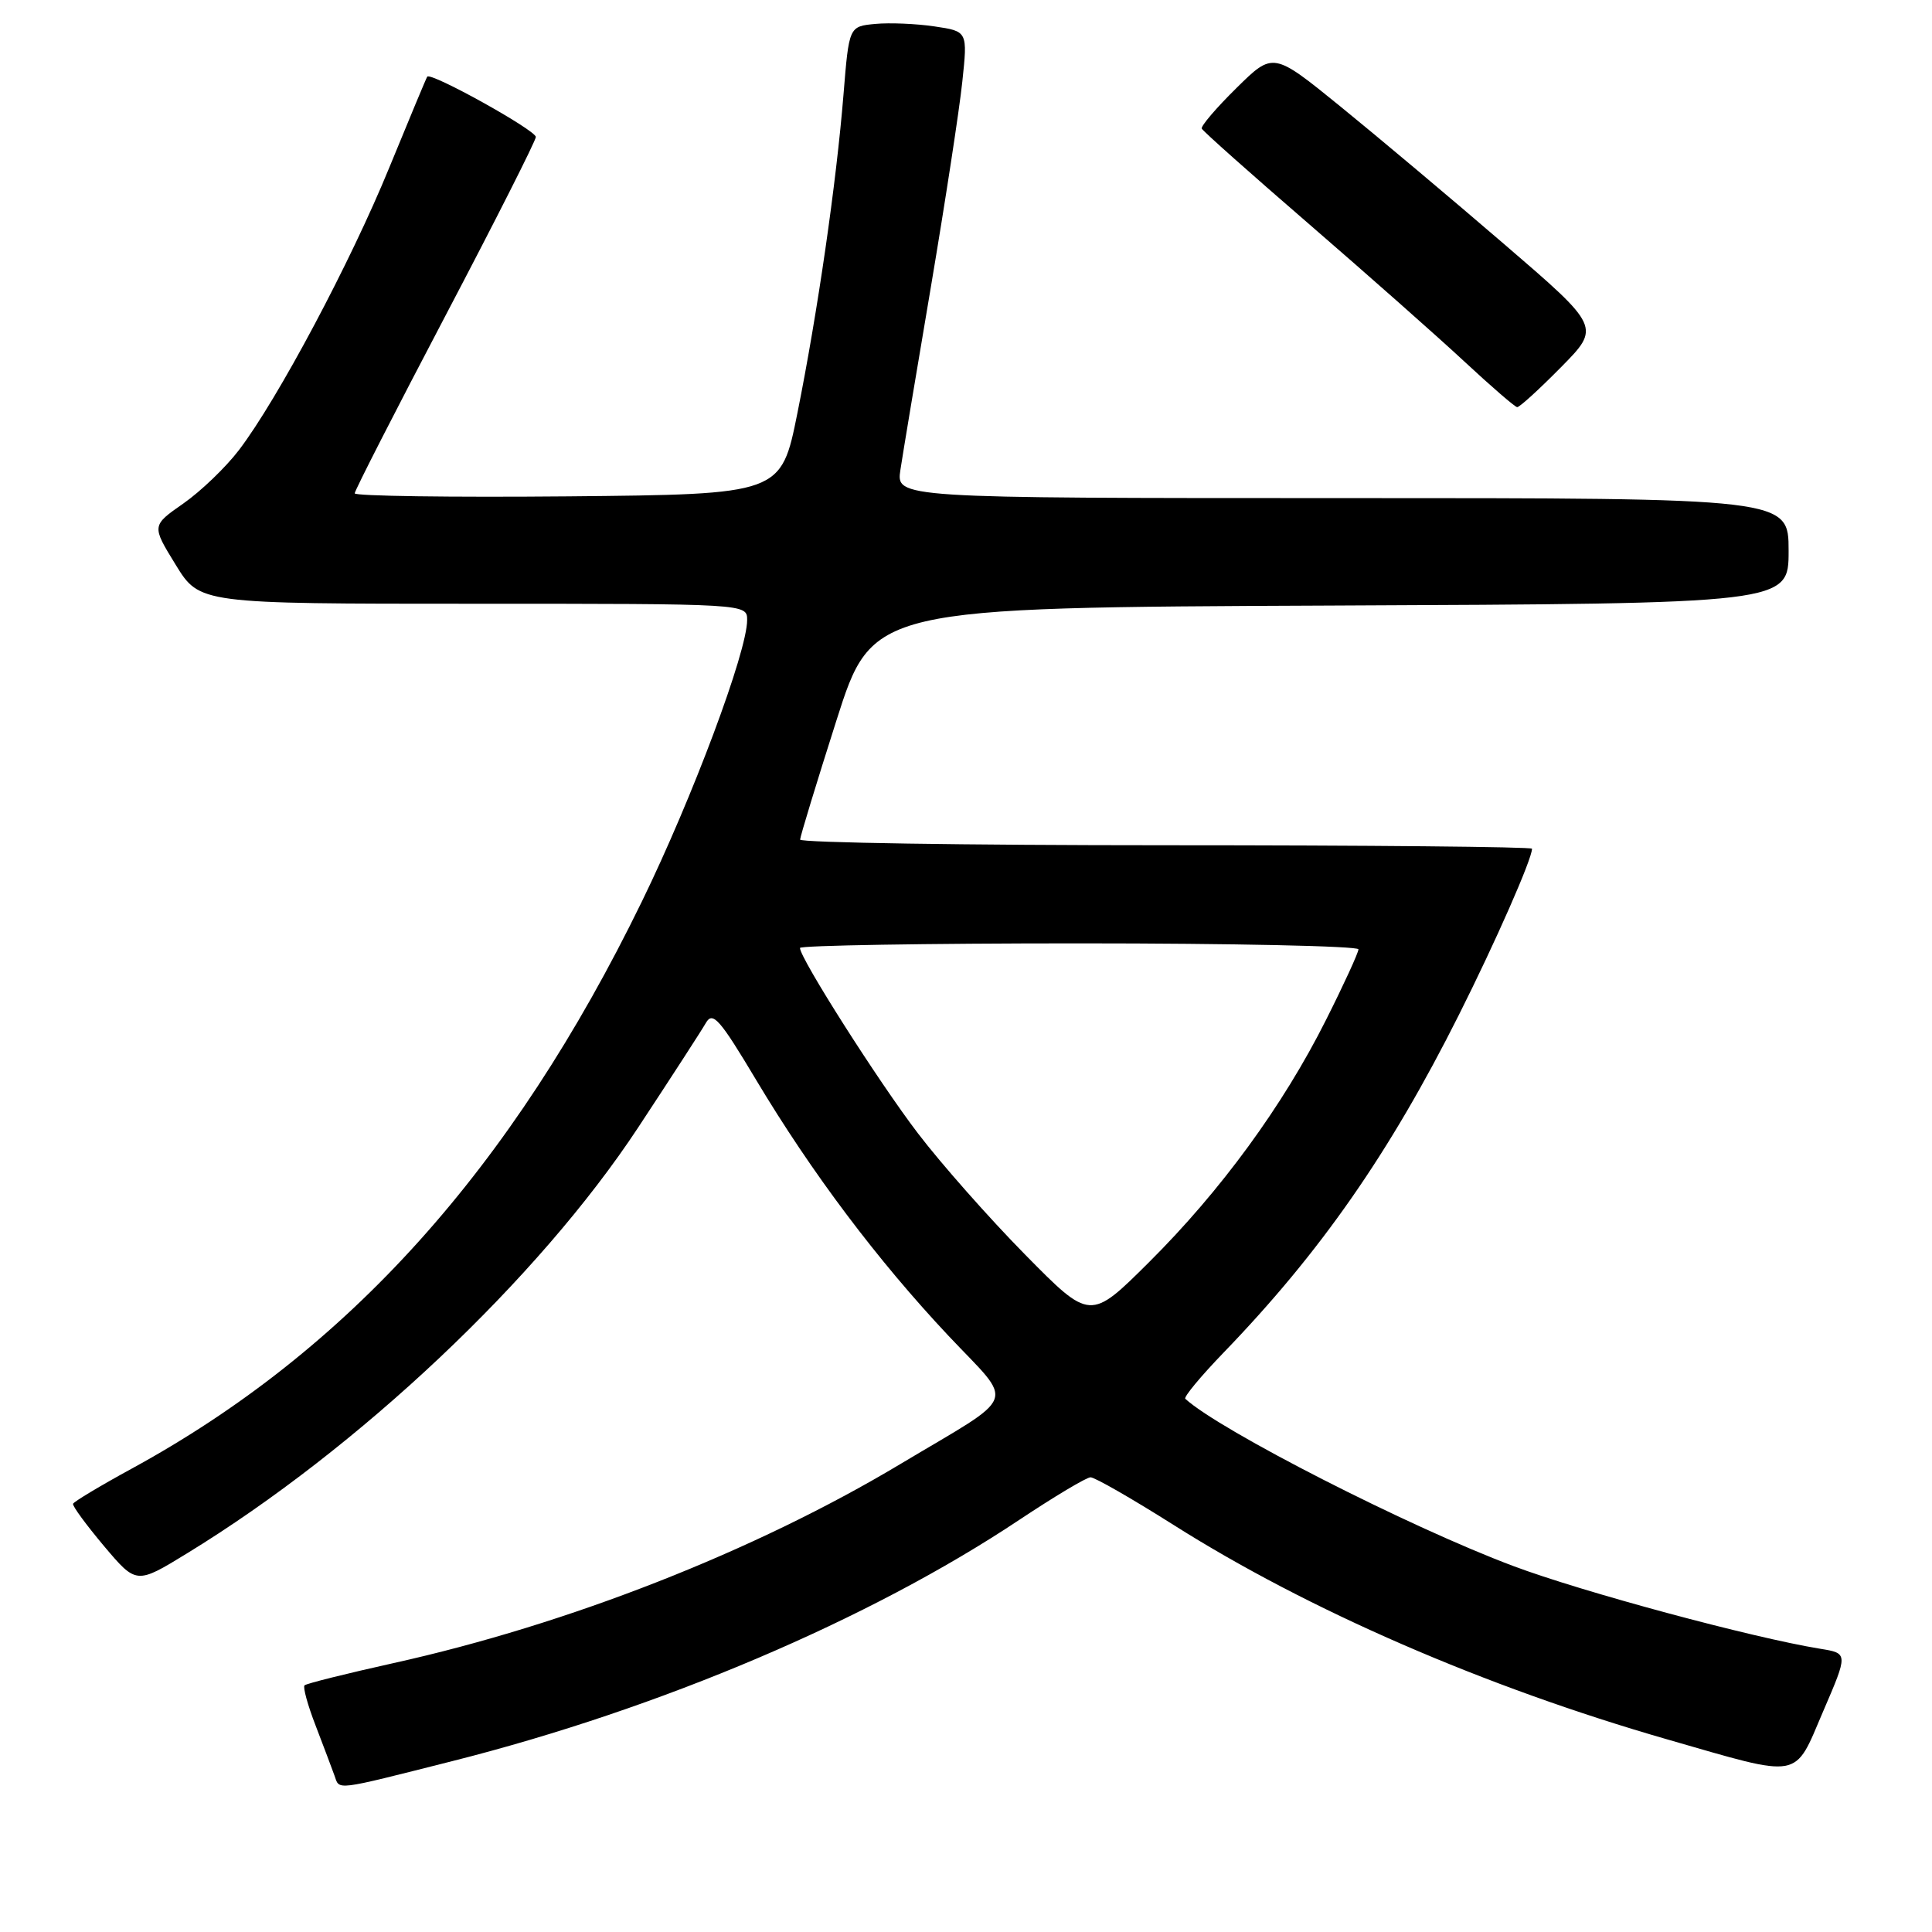 <?xml version="1.0" encoding="UTF-8" standalone="no"?>
<!DOCTYPE svg PUBLIC "-//W3C//DTD SVG 1.1//EN" "http://www.w3.org/Graphics/SVG/1.1/DTD/svg11.dtd" >
<svg xmlns="http://www.w3.org/2000/svg" xmlns:xlink="http://www.w3.org/1999/xlink" version="1.1" viewBox="0 0 256 256">
 <g >
 <path fill="currentColor"
d=" M 60.00 233.34 C 87.50 226.39 115.28 214.57 135.03 201.41 C 139.69 198.31 143.95 195.76 144.50 195.75 C 145.05 195.74 149.98 198.57 155.47 202.04 C 173.33 213.35 196.77 223.53 220.96 230.49 C 238.90 235.65 237.67 235.88 241.57 226.78 C 244.89 219.07 244.89 219.07 241.19 218.47 C 232.15 217.00 209.63 210.93 200.50 207.50 C 186.69 202.32 161.64 189.54 157.06 185.35 C 156.81 185.13 159.10 182.37 162.14 179.22 C 174.96 165.94 184.11 152.81 193.31 134.48 C 198.17 124.80 203.00 113.83 203.00 112.46 C 203.00 112.21 181.18 112.00 154.50 112.00 C 127.83 112.00 106.01 111.66 106.02 111.25 C 106.03 110.84 108.19 103.75 110.82 95.50 C 115.60 80.50 115.60 80.50 176.30 80.24 C 237.00 79.98 237.00 79.98 237.00 72.99 C 237.00 66.00 237.00 66.00 177.87 66.00 C 118.74 66.00 118.74 66.00 119.31 62.25 C 119.62 60.19 121.44 49.28 123.35 38.00 C 125.25 26.72 127.13 14.50 127.51 10.83 C 128.22 4.15 128.22 4.15 123.83 3.50 C 121.42 3.14 117.88 2.99 115.97 3.17 C 112.50 3.50 112.50 3.50 111.77 12.50 C 110.81 24.33 108.34 41.37 105.66 54.74 C 103.50 65.50 103.50 65.50 75.25 65.77 C 59.71 65.91 47.00 65.73 47.00 65.37 C 47.00 65.01 52.40 54.44 59.00 41.88 C 65.60 29.32 71.00 18.64 71.00 18.15 C 71.00 17.25 57.07 9.51 56.61 10.16 C 56.48 10.35 54.22 15.77 51.58 22.21 C 46.44 34.78 36.79 52.91 31.66 59.64 C 29.92 61.92 26.61 65.10 24.29 66.72 C 20.09 69.65 20.09 69.65 23.27 74.82 C 26.45 80.00 26.45 80.00 62.73 80.00 C 99.00 80.00 99.00 80.00 99.00 82.16 C 99.00 86.35 91.78 105.66 85.03 119.50 C 67.79 154.88 46.10 178.98 17.42 194.62 C 13.26 196.89 9.78 198.98 9.68 199.26 C 9.58 199.55 11.43 202.06 13.78 204.86 C 18.07 209.94 18.07 209.94 24.78 205.83 C 47.53 191.91 71.36 169.42 84.54 149.43 C 88.92 142.78 92.97 136.53 93.54 135.53 C 94.44 133.97 95.38 135.04 100.20 143.11 C 107.56 155.41 116.27 166.99 125.67 176.99 C 134.50 186.37 135.21 184.48 119.24 194.03 C 100.03 205.53 75.29 215.24 52.14 220.37 C 45.89 221.76 40.58 223.08 40.35 223.32 C 40.12 223.55 40.77 225.94 41.81 228.62 C 42.84 231.30 43.97 234.30 44.32 235.27 C 45.02 237.24 44.12 237.35 60.00 233.34 Z  M 206.83 48.67 C 212.09 43.34 212.09 43.34 199.30 32.34 C 192.26 26.28 182.50 18.08 177.60 14.10 C 168.70 6.87 168.70 6.87 163.84 11.66 C 161.17 14.29 159.10 16.71 159.24 17.04 C 159.38 17.37 165.80 23.08 173.50 29.73 C 181.20 36.39 190.43 44.55 194.00 47.87 C 197.57 51.19 200.74 53.93 201.03 53.95 C 201.33 53.98 203.94 51.60 206.83 48.67 Z  M 135.84 166.25 C 131.10 161.44 124.70 154.20 121.63 150.17 C 116.40 143.32 106.00 126.97 106.00 125.61 C 106.00 125.28 122.65 125.00 143.00 125.00 C 163.35 125.00 180.00 125.36 180.00 125.79 C 180.00 126.23 178.07 130.44 175.70 135.15 C 170.00 146.52 161.74 157.81 152.24 167.26 C 144.46 175.00 144.46 175.00 135.84 166.25 Z "/>
</g>
</svg>